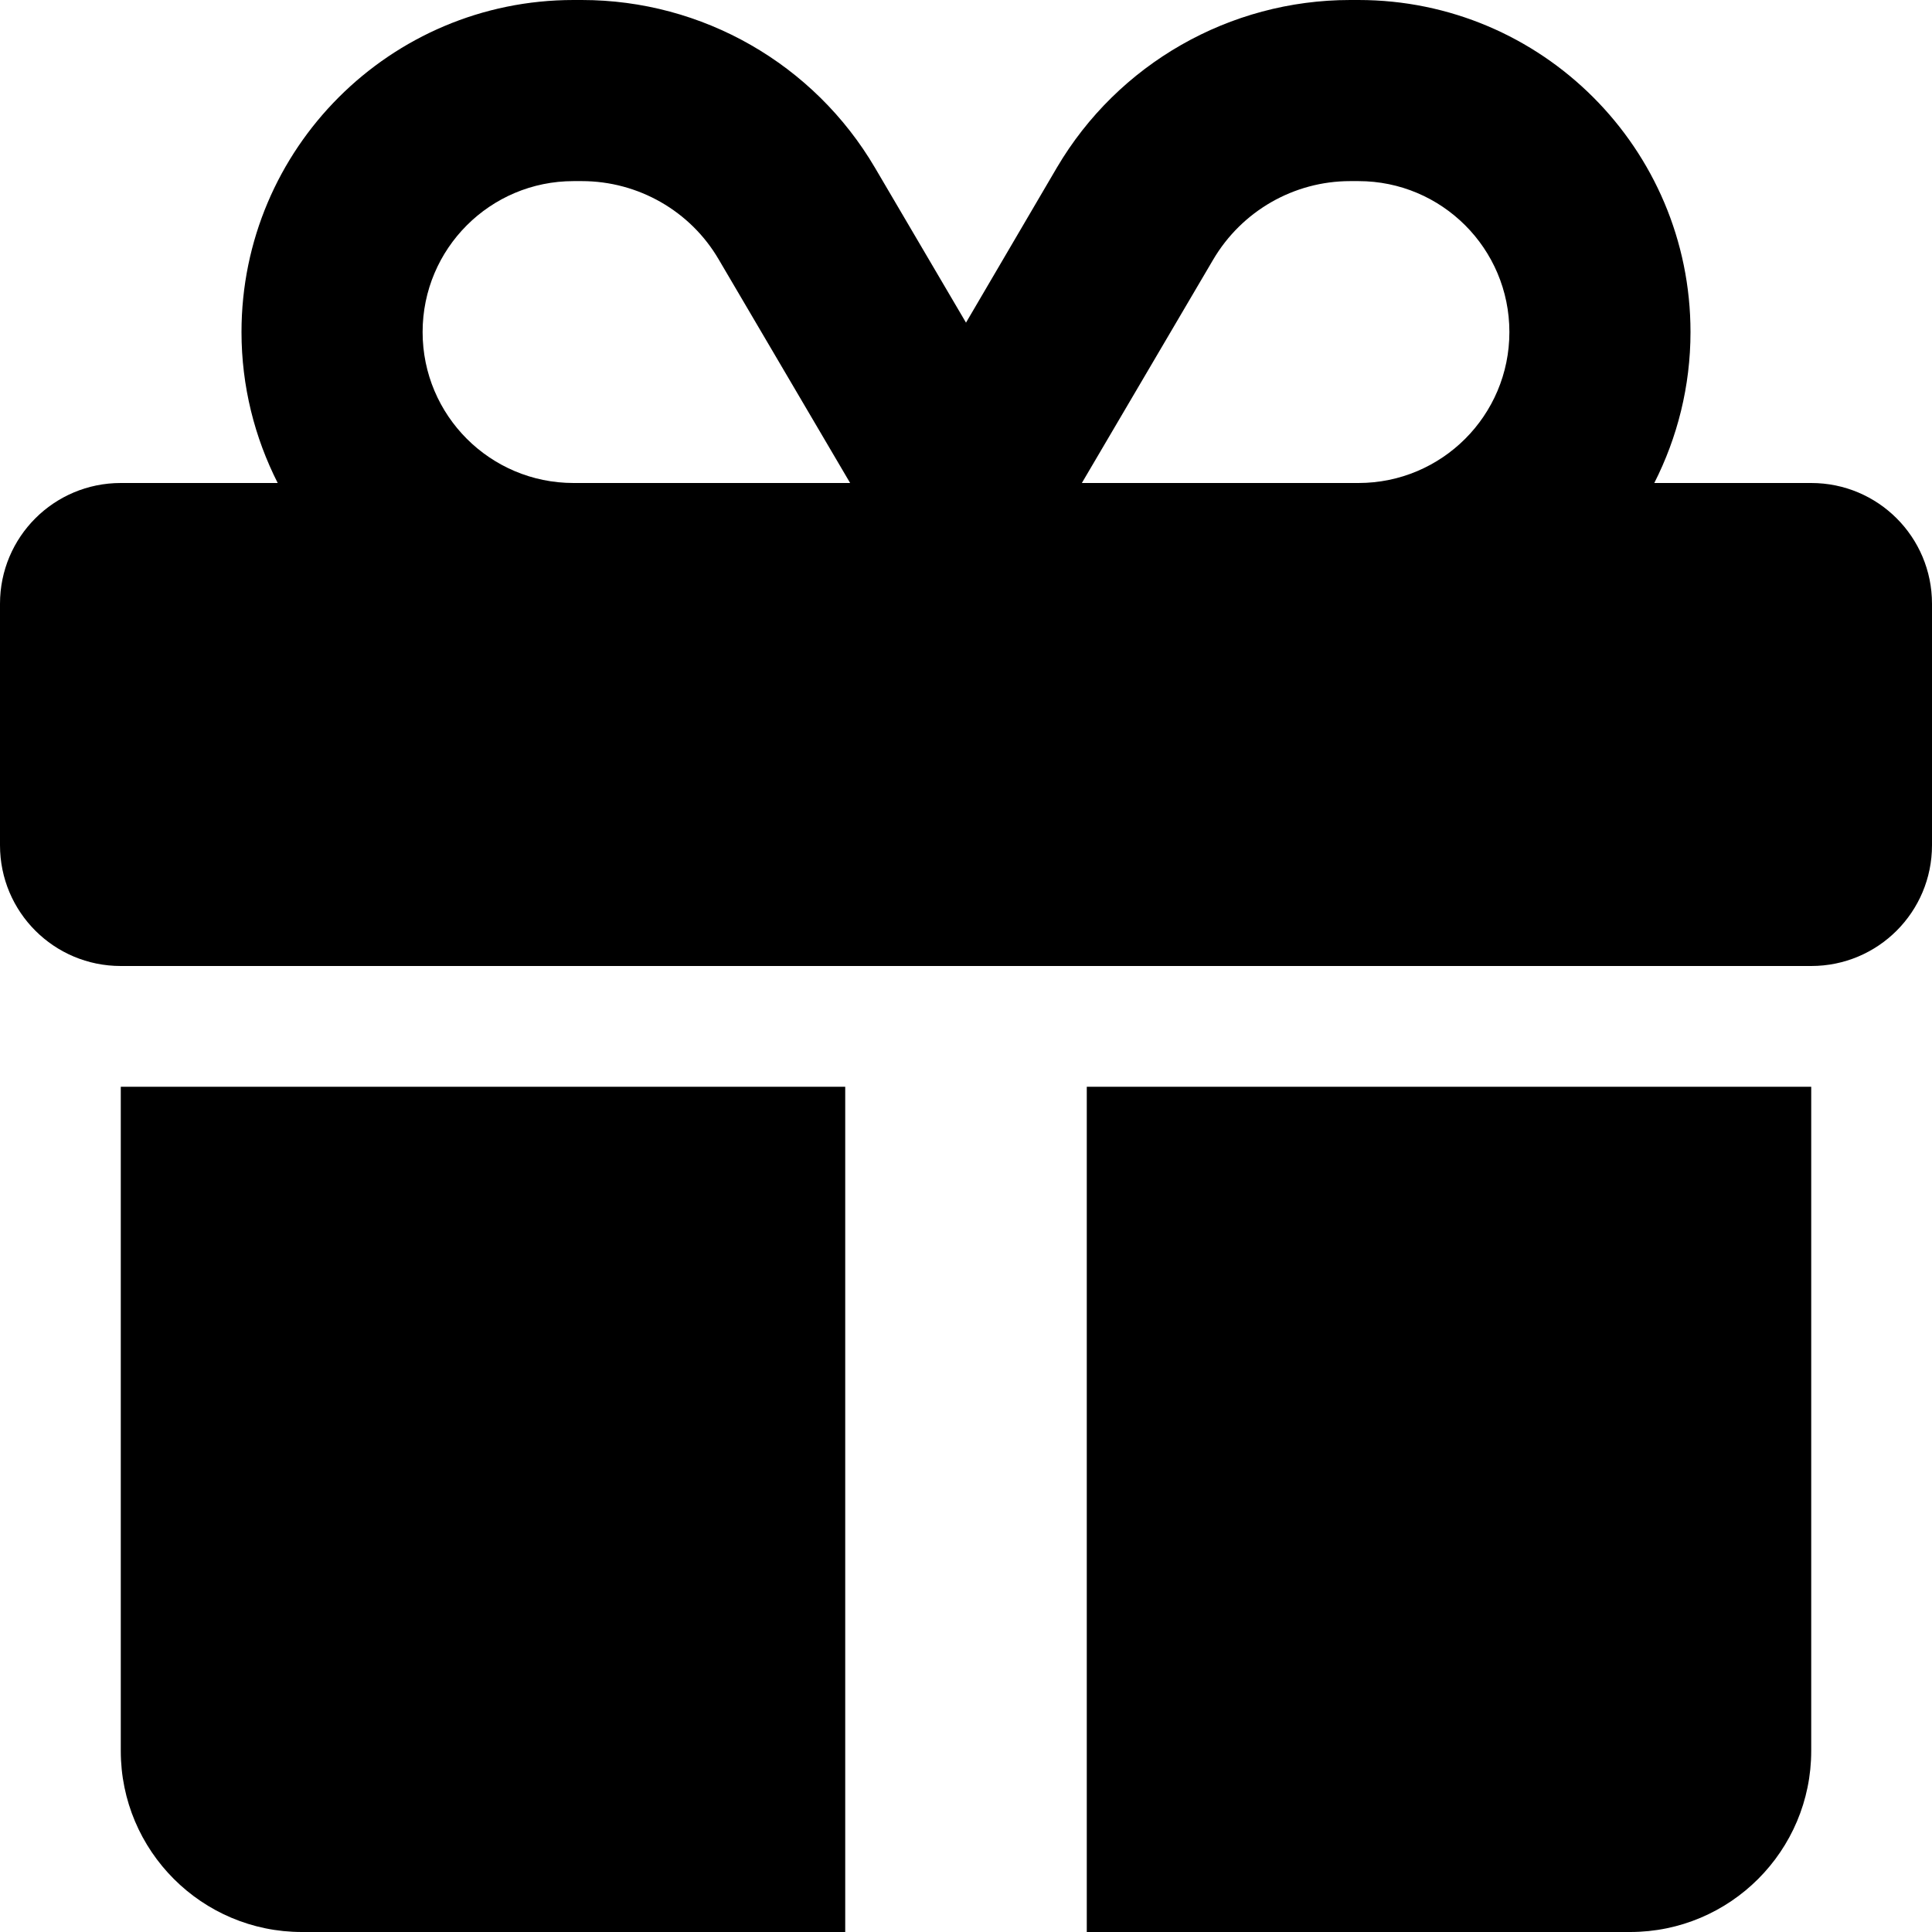 <svg width="31" height="31" viewBox="0 0 31 31" fill="none" xmlns="http://www.w3.org/2000/svg">
<path d="M11.534 4.166L13.641 7.75H13.562H9.203C7.865 7.75 6.781 6.666 6.781 5.328C6.781 3.99 7.865 2.906 9.203 2.906H9.336C10.239 2.906 11.08 3.385 11.534 4.166ZM3.875 5.328C3.875 6.2 4.087 7.023 4.456 7.75H1.938C0.866 7.75 0 8.616 0 9.688V13.562C0 14.634 0.866 15.5 1.938 15.5H29.062C30.134 15.5 31 14.634 31 13.562V9.688C31 8.616 30.134 7.75 29.062 7.75H26.544C26.913 7.023 27.125 6.2 27.125 5.328C27.125 2.386 24.739 0 21.797 0H21.664C19.732 0 17.94 1.023 16.959 2.688L15.5 5.177L14.041 2.694C13.06 1.023 11.268 0 9.336 0H9.203C6.261 0 3.875 2.386 3.875 5.328ZM24.219 5.328C24.219 6.666 23.135 7.75 21.797 7.75H17.438H17.359L19.466 4.166C19.926 3.385 20.762 2.906 21.664 2.906H21.797C23.135 2.906 24.219 3.99 24.219 5.328ZM1.938 17.438V28.094C1.938 29.698 3.239 31 4.844 31H13.562V17.438H1.938ZM17.438 31H26.156C27.761 31 29.062 29.698 29.062 28.094V17.438H17.438V31Z" fill="black"/>
</svg>
